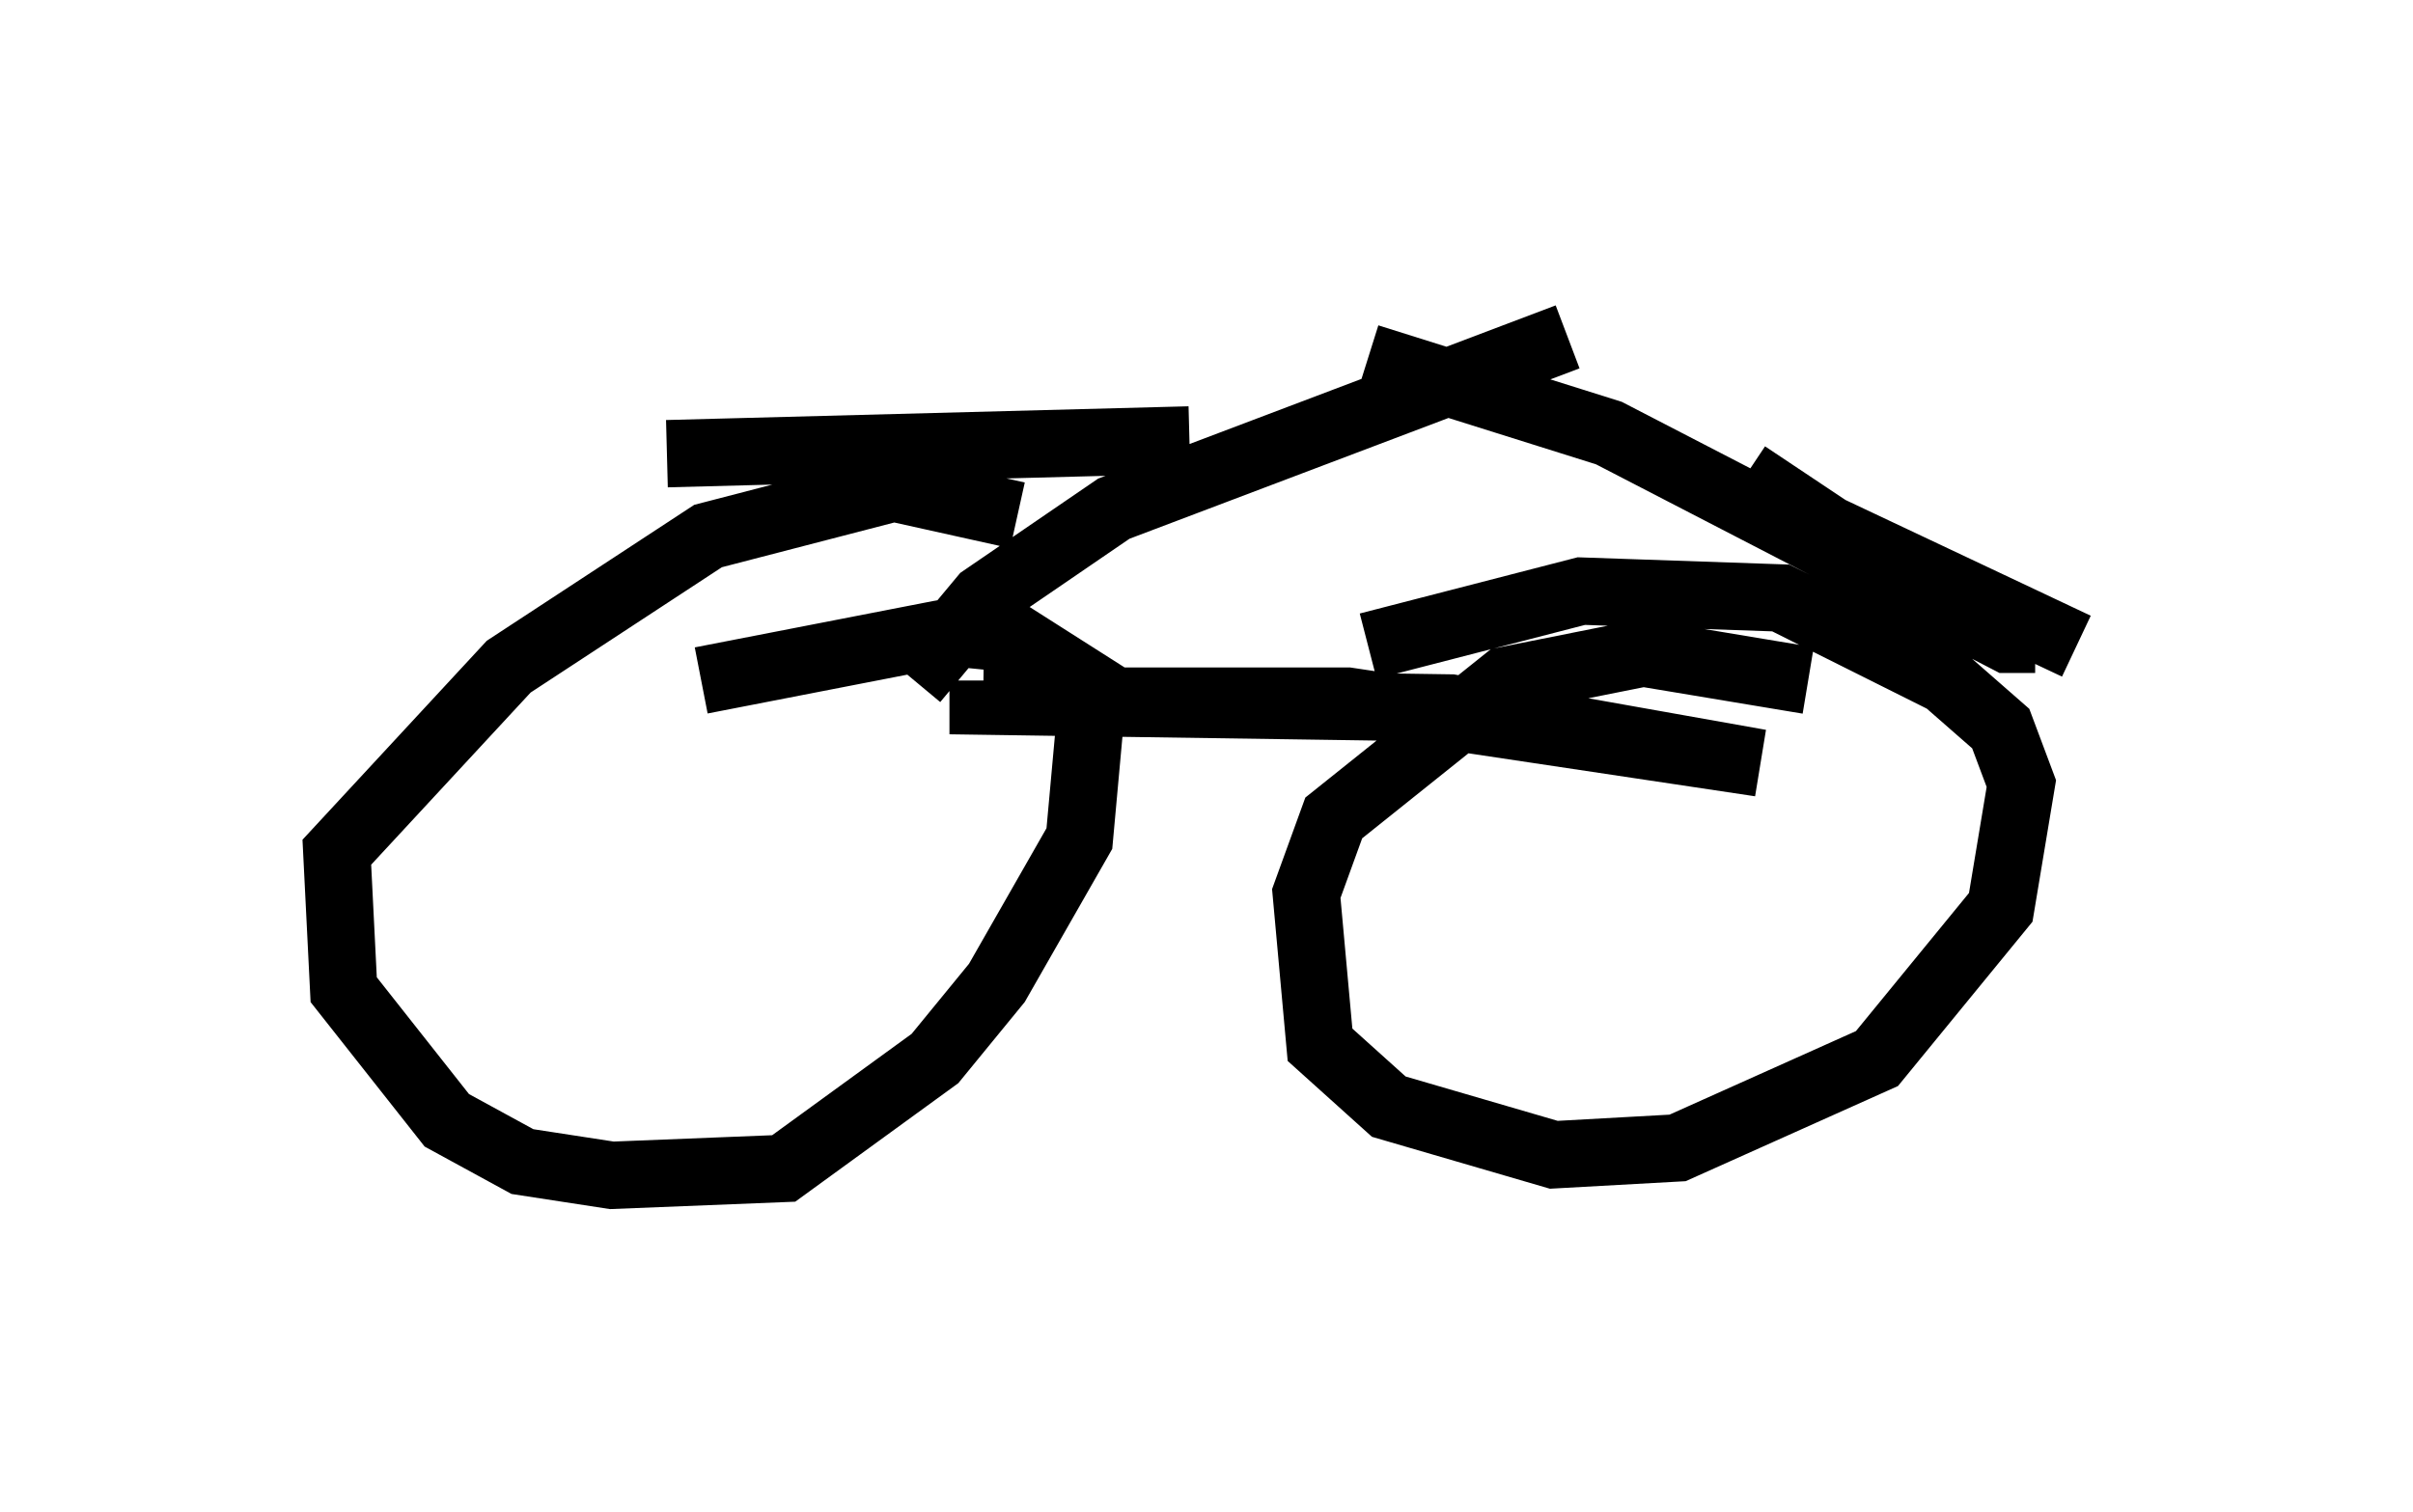 <?xml version="1.0" encoding="utf-8" ?>
<svg baseProfile="full" height="22.454" version="1.1" width="35.827" xmlns="http://www.w3.org/2000/svg" xmlns:ev="http://www.w3.org/2001/xml-events" xmlns:xlink="http://www.w3.org/1999/xlink"><defs /><rect fill="white" height="22.454" width="35.827" x="0" y="0" /><path d="M15.515, 8.267 m-0.408, -0.613 l-1.838, -0.408 -2.756, 0.715 l-2.96, 1.94 -2.552, 2.756 l0.102, 2.042 1.531, 1.94 l1.123, 0.613 1.327, 0.204 l2.552, -0.102 2.246, -1.633 l0.919, -1.123 1.225, -2.144 l0.204, -2.246 -1.123, -0.715 l-1.021, -0.102 -3.675, 0.715 m16.436, 0.0 l-2.45, -0.408 -2.042, 0.408 l-2.552, 2.042 -0.408, 1.123 l0.204, 2.246 1.021, 0.919 l2.45, 0.715 1.838, -0.102 l2.96, -1.327 1.838, -2.246 l0.306, -1.838 -0.306, -0.817 l-0.817, -0.715 -2.45, -1.225 l-2.96, -0.102 -3.165, 0.817 m-5.002, 0.817 l4.696, 0.0 6.125, 0.919 l-4.594, -0.817 -6.942, -0.102 l0.0, -0.306 m-1.021, 0.0 l1.021, -1.225 1.94, -1.327 l6.738, -2.552 m-2.96, 0.306 l3.573, 1.123 5.921, 3.063 l0.408, 0.0 m-4.288, -2.45 l1.225, 0.817 3.675, 1.735 m-13.169, -3.063 l-7.758, 0.204 " fill="none" stroke="black" stroke-width="1" /></svg>
